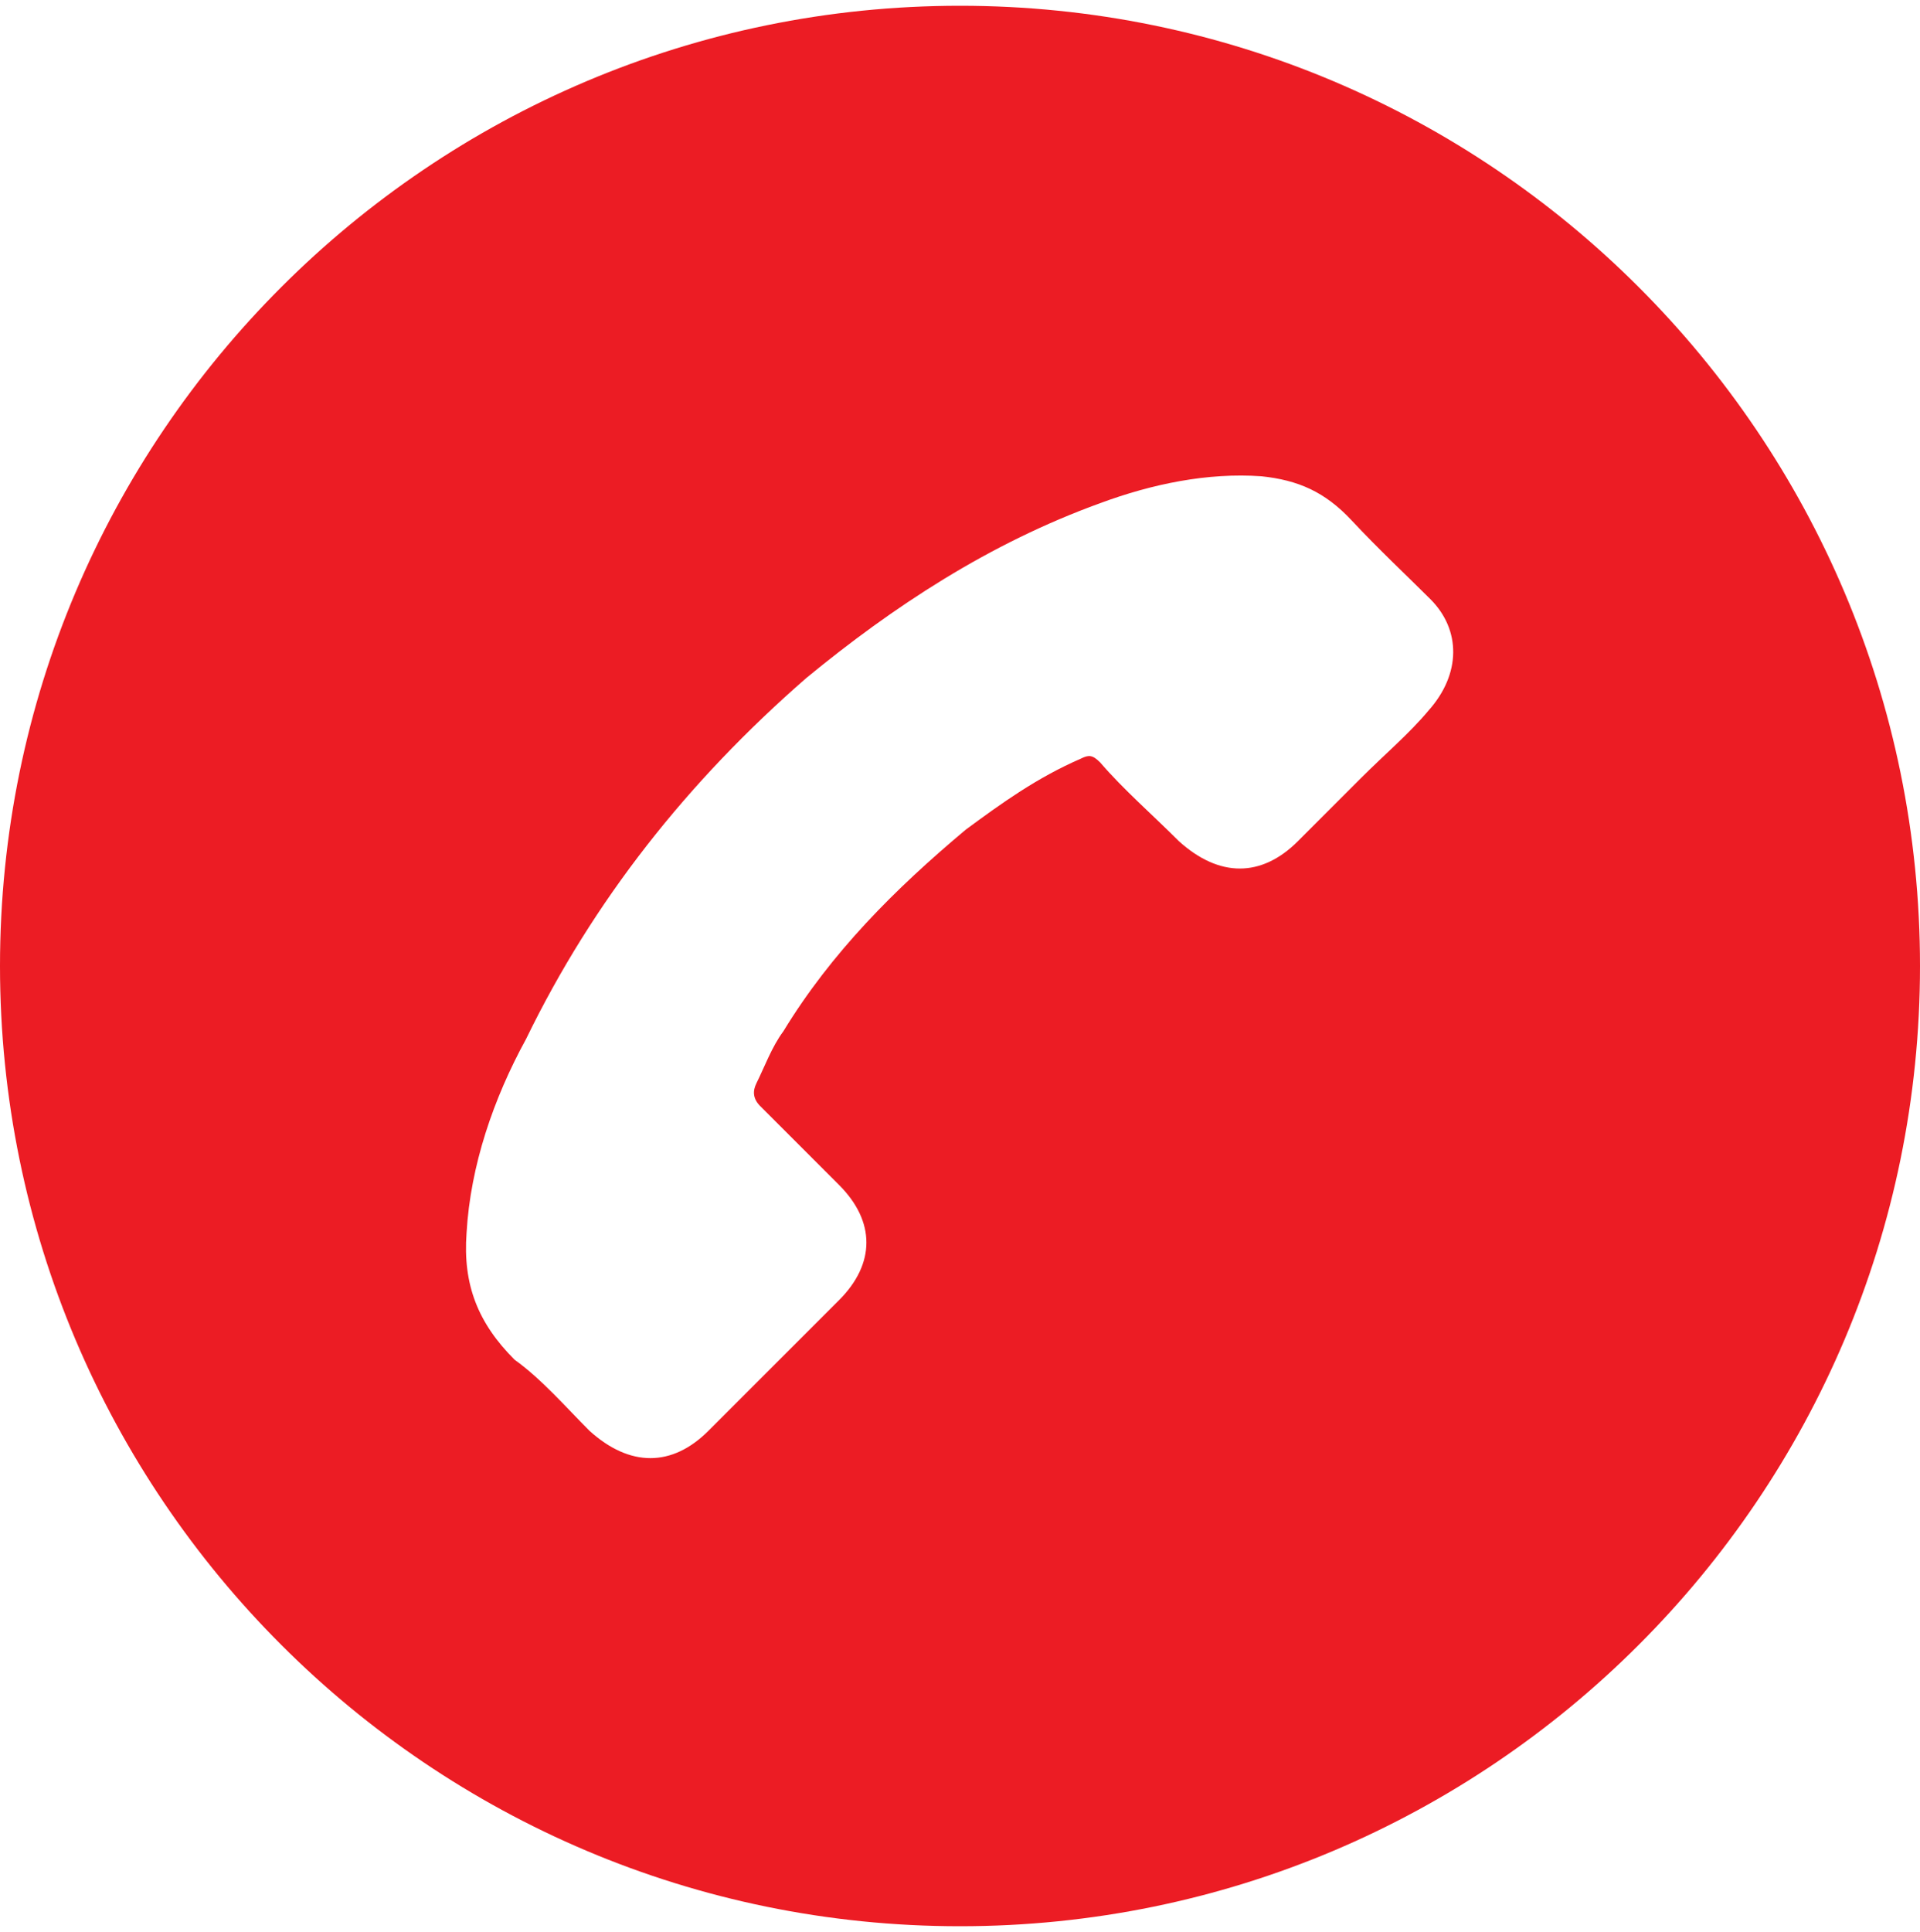 <?xml version="1.0" encoding="utf-8"?>
<!-- Generator: Adobe Illustrator 24.1.2, SVG Export Plug-In . SVG Version: 6.00 Build 0)  -->
<svg version="1.1" id="Layer_1" xmlns="http://www.w3.org/2000/svg" xmlns:xlink="http://www.w3.org/1999/xlink" x="0px" y="0px"
	 viewBox="0 0 100 100.6" style="enable-background:new 0 0 100 100.6;" xml:space="preserve">
<style type="text/css">
	.st0{fill:#EC1C24;}
	.st1{fill:#2B4258;}
	.st2{fill:#FFFFFF;}
</style>
<path class="st0" d="M50,0.3c-27.6,0-50,22.4-50,50c0,27.6,22.4,50,50,50s50-22.4,50-50C100,22.7,77.6,0.3,50,0.3z M74.4,37
	c-1,1.2-2.3,2.3-3.5,3.5c-1,1-2.3,2.3-3.3,3.3c-1.9,1.9-4.1,1.9-6.2,0c-1.4-1.4-2.9-2.7-4.1-4.1c-0.4-0.4-0.6-0.4-1-0.2
	c-2.3,1-4.1,2.3-6,3.7c-3.7,3.1-7,6.4-9.5,10.5c-0.6,0.8-1,1.9-1.4,2.7c-0.2,0.4-0.2,0.8,0.2,1.2c1.4,1.4,2.9,2.9,4.1,4.1
	c1.9,1.9,1.9,4.1,0,6c-2.3,2.3-4.5,4.5-6.8,6.8c-1.9,1.9-4.1,1.9-6.2,0c-1.2-1.2-2.5-2.7-3.9-3.7c-1.9-1.9-2.7-3.9-2.5-6.6
	c0.2-3.5,1.4-7,3.1-10.1c3.5-7.2,8.4-13.4,14.6-18.8c4.5-3.7,9.5-7,15.3-9.1c2.7-1,5.6-1.6,8.4-1.4c1.9,0.2,3.3,0.8,4.7,2.3
	s2.9,2.9,4.1,4.1C76.1,32.8,76.1,35.1,74.4,37z"/>
</svg>
